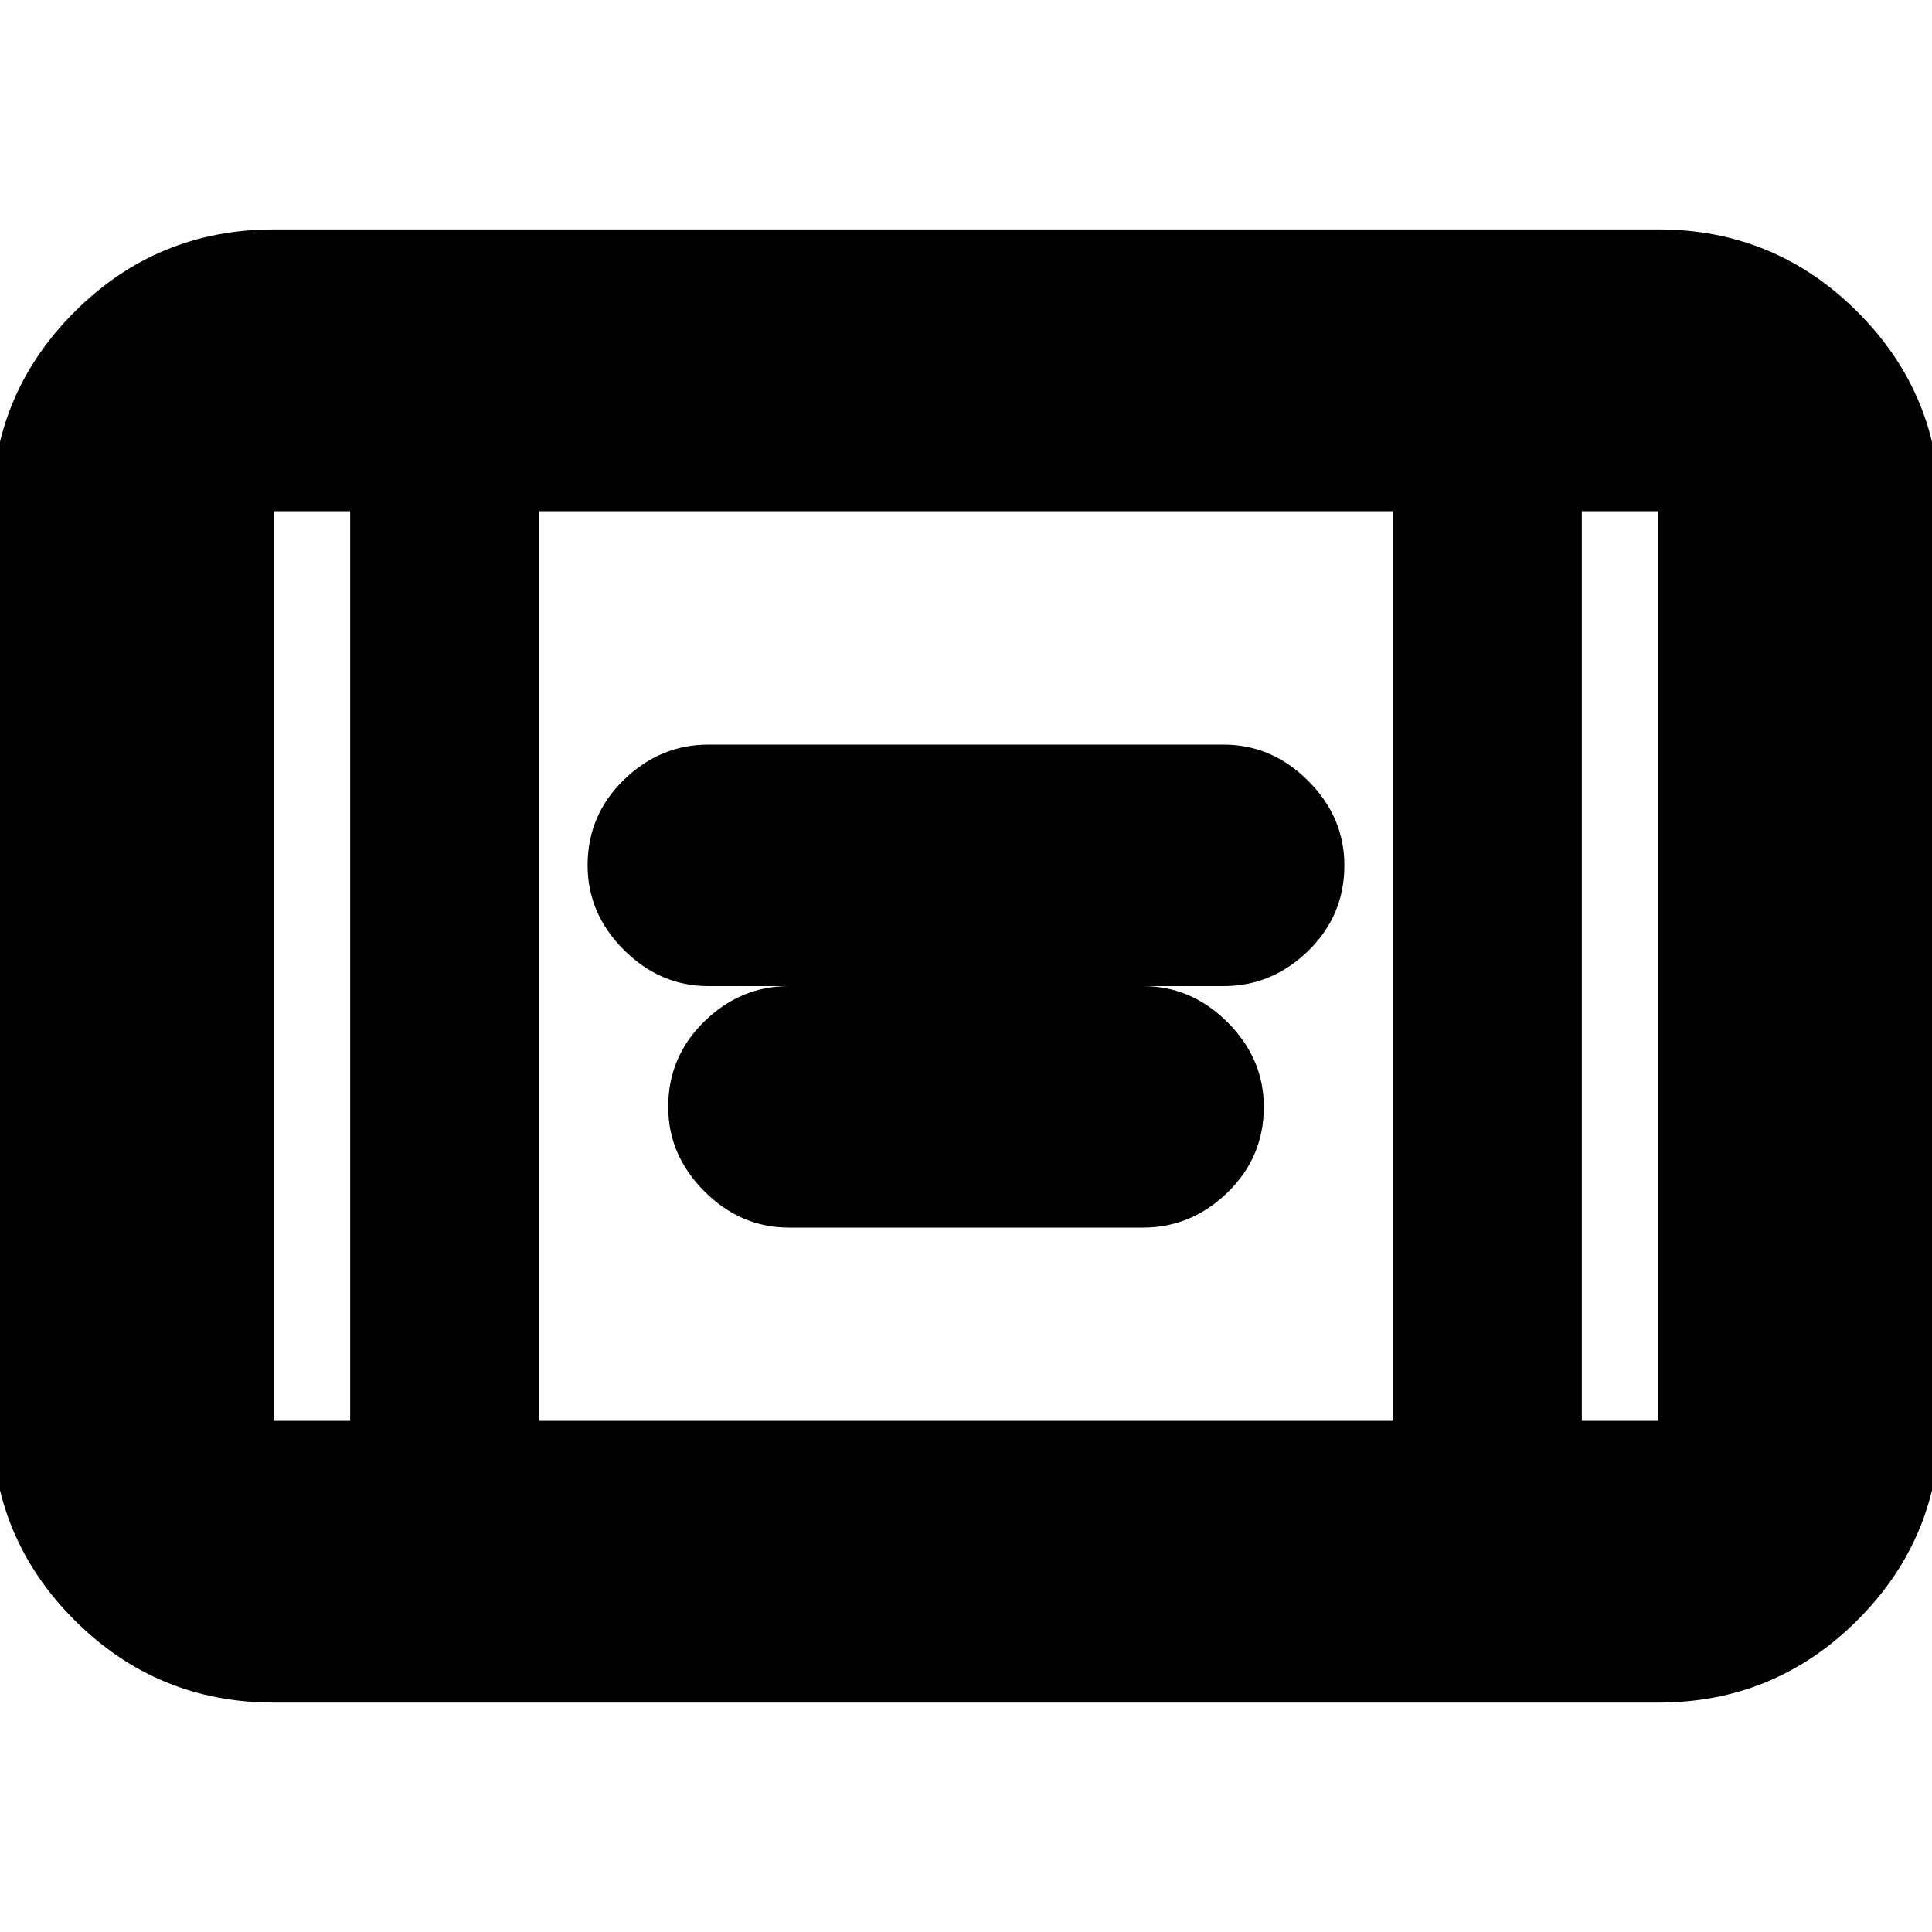 <svg xmlns="http://www.w3.org/2000/svg" height="20" width="20"><path d="M7.333 10.208q-.5 0-.875-.375t-.375-.875q0-.52.375-.885t.875-.365h5.334q.5 0 .875.375t.375.875q0 .521-.375.886-.375.364-.875.364Zm.834 2.5q-.5 0-.875-.375t-.375-.875q0-.52.375-.885t.875-.365h3.666q.5 0 .875.375t.375.875q0 .521-.375.886-.375.364-.875.364Zm-5.334 4.917q-1.208 0-2.062-.854-.854-.854-.854-2.063V5.292q0-1.209.854-2.063.854-.854 2.062-.854h14.334q1.208 0 2.062.854.854.854.854 2.063v9.416q0 1.209-.854 2.063-.854.854-2.062.854Zm2.75-2.917h8.834V5.292H5.583ZM3.625 5.292h-.792v9.416h.792Zm12.75 0v9.416h.792V5.292Zm.792 0h-.792.792Zm-14.334 0h.792-.792Z"/></svg>